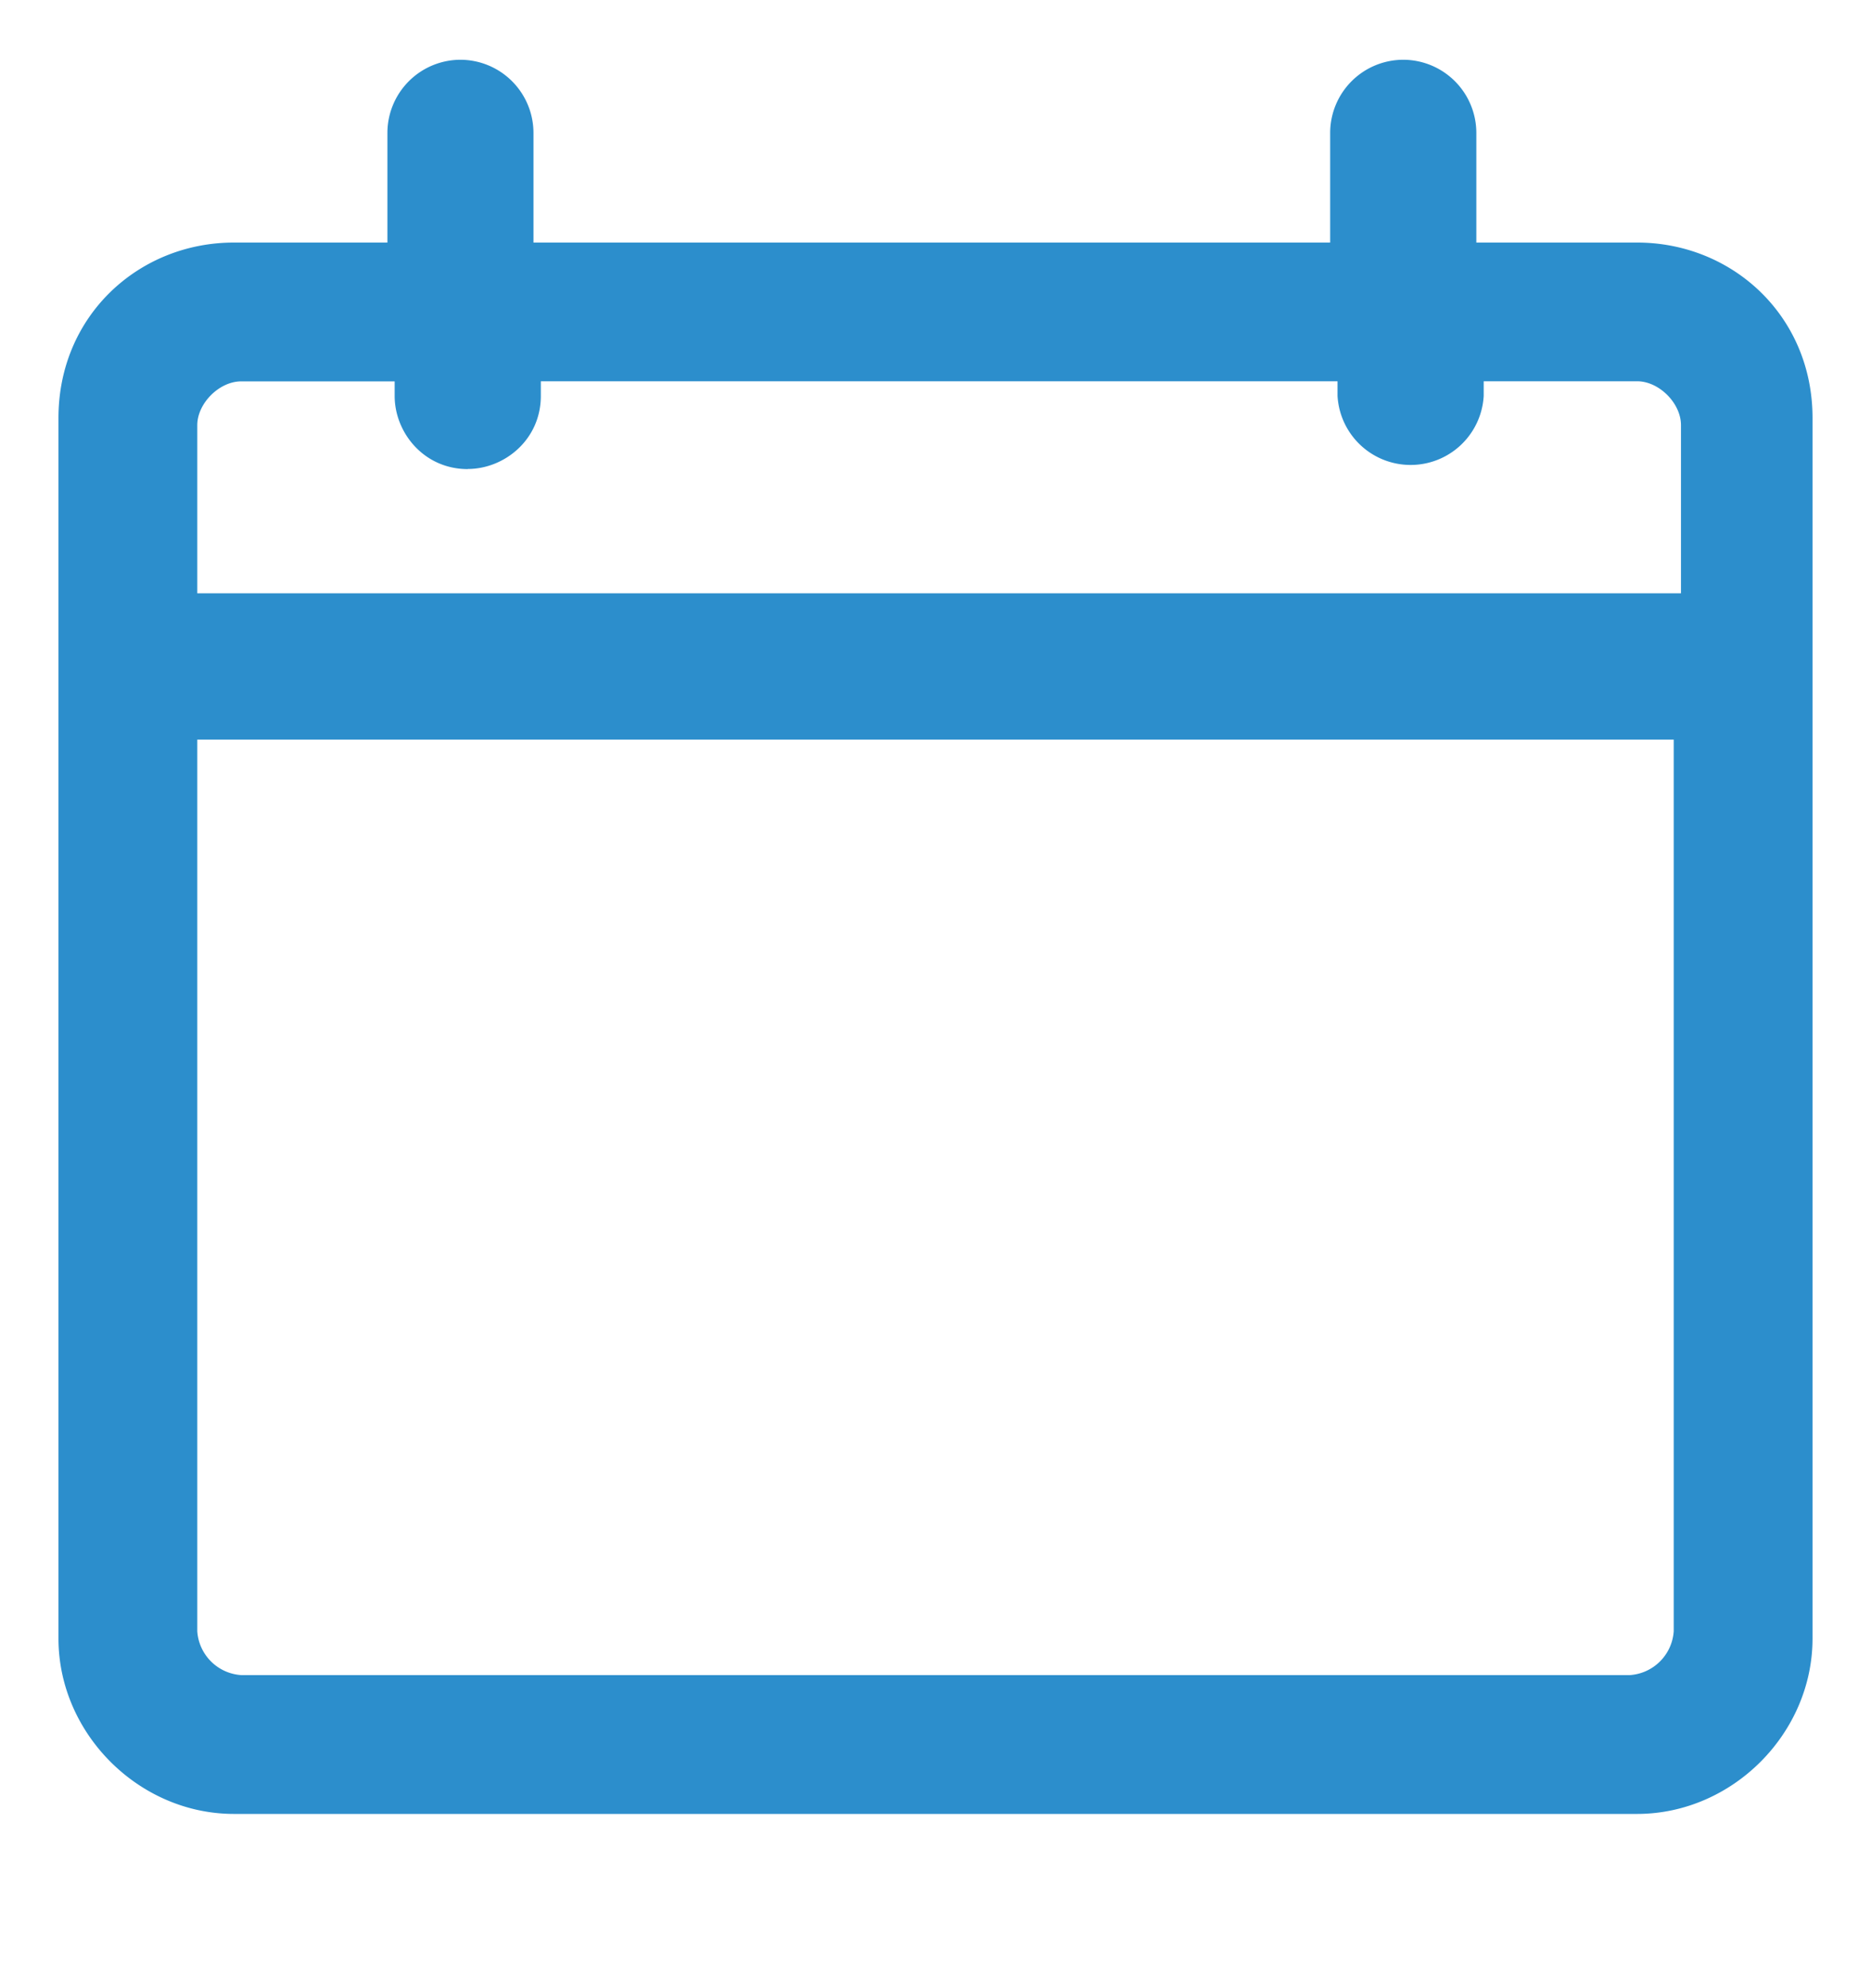 <svg width="16" height="17" fill="none" xmlns="http://www.w3.org/2000/svg"><path d="M14 2.074h-1.375v-.938A.626.626 0 0012 .511a.626.626 0 00-.625.625v.938H4.562v-.938a.626.626 0 00-.625-.625.626.626 0 00-.624.625v.938H2c-.813 0-1.5.625-1.5 1.5V14.01c0 .813.688 1.5 1.5 1.5h12c.813 0 1.5-.687 1.5-1.5V3.574c0-.875-.688-1.5-1.5-1.5zM4 4.01c.313 0 .625-.25.625-.625V3.26h6.813v.125a.626.626 0 001.25 0V3.26H14c.188 0 .375.188.375.375v1.438H1.687V3.636c0-.187.188-.375.375-.375h1.313v.125c0 .313.25.625.625.625zm10.313 9.938a.403.403 0 01-.376.375H2.063a.403.403 0 01-.376-.375V6.324h12.626v7.625z" fill="#2C8ECC"/></svg>
